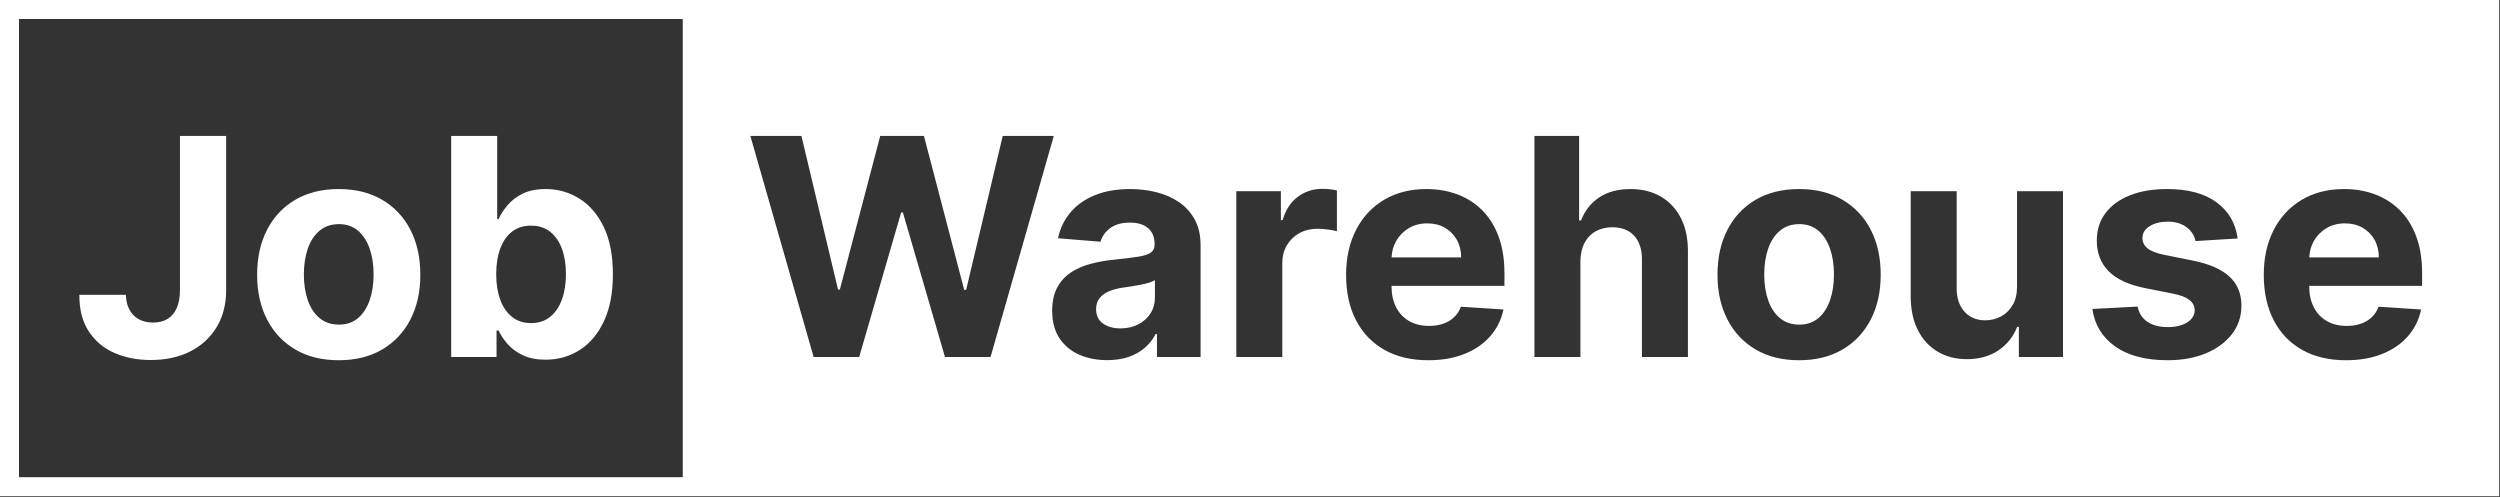 <?xml version="1.0" encoding="UTF-8" standalone="no"?><!DOCTYPE svg PUBLIC "-//W3C//DTD SVG 1.1//EN" "http://www.w3.org/Graphics/SVG/1.1/DTD/svg11.dtd"><svg width="100%" height="100%" viewBox="0 0 1645 327" version="1.1" xmlns="http://www.w3.org/2000/svg" xmlns:xlink="http://www.w3.org/1999/xlink" xml:space="preserve" xmlns:serif="http://www.serif.com/" style="fill-rule:evenodd;clip-rule:evenodd;stroke-linejoin:round;stroke-miterlimit:2;"><rect x="0" y="0" width="1645" height="327" fill="#333333" stroke="none"/><path d="M1644.5,326.483l-0,-326.483l-1644.5,0l0,326.483l1644.5,-0Zm-1195.25,-313.983l-0,301.483l-436.75,-0c0,-0 -0,-301.483 -0,-301.483l436.75,-0Zm-226.365,224.534c-11.032,-0 -20.561,-2.356 -28.586,-7.067c-8.026,-4.711 -14.217,-11.292 -18.573,-19.744c-4.356,-8.452 -6.534,-18.265 -6.534,-29.439c0,-11.269 2.178,-21.129 6.534,-29.581c4.356,-8.452 10.547,-15.033 18.573,-19.744c8.025,-4.712 17.554,-7.067 28.586,-7.067c11.033,-0 20.561,2.355 28.587,7.067c8.026,4.711 14.216,11.292 18.572,19.744c4.356,8.452 6.535,18.312 6.535,29.581c-0,11.174 -2.179,20.987 -6.535,29.439c-4.356,8.452 -10.546,15.033 -18.572,19.744c-8.026,4.711 -17.554,7.067 -28.587,7.067Zm960.922,-0c-11.032,-0 -20.561,-2.356 -28.587,-7.067c-8.025,-4.711 -14.216,-11.292 -18.572,-19.744c-4.356,-8.452 -6.534,-18.265 -6.534,-29.439c-0,-11.269 2.178,-21.129 6.534,-29.581c4.356,-8.452 10.547,-15.033 18.572,-19.744c8.026,-4.712 17.555,-7.067 28.587,-7.067c11.032,-0 20.561,2.355 28.586,7.067c8.026,4.711 14.217,11.292 18.573,19.744c4.356,8.452 6.534,18.312 6.534,29.581c-0,11.174 -2.178,20.987 -6.534,29.439c-4.356,8.452 -10.547,15.033 -18.573,19.744c-8.025,4.711 -17.554,7.067 -28.586,7.067Zm335.653,-48.935l0,0.071c0,5.398 1.006,10.062 3.019,13.992c2.012,3.93 4.865,6.96 8.558,9.091c3.693,2.13 8.073,3.196 13.139,3.196c3.362,-0 6.44,-0.474 9.233,-1.421c2.794,-0.947 5.185,-2.367 7.173,-4.261c1.989,-1.894 3.504,-4.214 4.546,-6.96l27.983,1.846c-1.421,6.724 -4.321,12.583 -8.7,17.578c-4.38,4.996 -10.015,8.878 -16.904,11.648c-6.889,2.77 -14.832,4.155 -23.828,4.155c-11.222,-0 -20.869,-2.285 -28.942,-6.854c-8.073,-4.569 -14.287,-11.056 -18.643,-19.46c-4.356,-8.404 -6.534,-18.359 -6.534,-29.865c-0,-11.222 2.178,-21.07 6.534,-29.546c4.356,-8.475 10.499,-15.08 18.43,-19.815c7.931,-4.735 17.247,-7.102 27.948,-7.102c7.197,-0 13.908,1.148 20.135,3.444c6.226,2.297 11.671,5.741 16.335,10.334c4.664,4.593 8.298,10.358 10.902,17.294c2.604,6.937 3.906,15.045 3.906,24.326l-0,8.309l-74.29,0Zm-603.835,0l-0,0.071c-0,5.398 1.006,10.062 3.018,13.992c2.013,3.93 4.866,6.96 8.559,9.091c3.693,2.13 8.073,3.196 13.139,3.196c3.362,-0 6.439,-0.474 9.233,-1.421c2.793,-0.947 5.185,-2.367 7.173,-4.261c1.989,-1.894 3.504,-4.214 4.546,-6.96l27.983,1.846c-1.421,6.724 -4.321,12.583 -8.701,17.578c-4.379,4.996 -10.014,8.878 -16.903,11.648c-6.889,2.77 -14.832,4.155 -23.828,4.155c-11.222,-0 -20.869,-2.285 -28.942,-6.854c-8.073,-4.569 -14.287,-11.056 -18.643,-19.46c-4.357,-8.404 -6.535,-18.359 -6.535,-29.865c0,-11.222 2.178,-21.07 6.535,-29.546c4.356,-8.475 10.499,-15.08 18.43,-19.815c7.931,-4.735 17.247,-7.102 27.947,-7.102c7.197,-0 13.909,1.148 20.135,3.444c6.227,2.297 11.672,5.741 16.336,10.334c4.663,4.593 8.297,10.358 10.902,17.294c2.604,6.937 3.906,15.045 3.906,24.326l-0,8.309l-74.29,0Zm556.747,-31.179l-27.699,1.705c-0.473,-2.368 -1.491,-4.51 -3.054,-6.428c-1.562,-1.917 -3.61,-3.456 -6.143,-4.616c-2.533,-1.16 -5.552,-1.74 -9.056,-1.74c-4.687,-0 -8.641,0.982 -11.86,2.947c-3.22,1.965 -4.83,4.581 -4.83,7.848c0,2.604 1.042,4.806 3.125,6.605c2.083,1.8 5.658,3.244 10.725,4.333l19.744,3.977c10.606,2.178 18.513,5.682 23.721,10.511c5.209,4.83 7.813,11.175 7.813,19.034c-0,7.15 -2.095,13.424 -6.286,18.821c-4.19,5.398 -9.919,9.6 -17.187,12.607c-7.268,3.007 -15.637,4.51 -25.107,4.51c-14.441,-0 -25.935,-3.019 -34.481,-9.055c-8.547,-6.037 -13.554,-14.264 -15.021,-24.681l29.758,-1.562c0.9,4.403 3.078,7.753 6.534,10.049c3.457,2.297 7.884,3.445 13.281,3.445c5.303,-0 9.577,-1.03 12.82,-3.09c3.243,-2.059 4.889,-4.723 4.936,-7.99c-0.047,-2.746 -1.207,-5.007 -3.48,-6.782c-2.273,-1.776 -5.777,-3.137 -10.511,-4.084l-18.892,-3.764c-10.654,-2.131 -18.573,-5.824 -23.758,-11.08c-5.184,-5.256 -7.777,-11.955 -7.777,-20.099c0,-7.008 1.906,-13.045 5.718,-18.111c3.811,-5.066 9.185,-8.973 16.122,-11.719c6.937,-2.746 15.069,-4.119 24.396,-4.119c13.779,-0 24.633,2.912 32.564,8.736c7.931,5.824 12.559,13.754 13.885,23.792Zm-743.821,80.043c-6.96,-0 -13.163,-1.219 -18.608,-3.658c-5.445,-2.438 -9.742,-6.06 -12.89,-10.866c-3.149,-4.806 -4.723,-10.808 -4.723,-18.005c-0,-6.06 1.112,-11.15 3.338,-15.269c2.225,-4.12 5.255,-7.434 9.091,-9.944c3.835,-2.509 8.203,-4.403 13.103,-5.681c4.901,-1.279 10.05,-2.178 15.448,-2.699c6.344,-0.663 11.458,-1.29 15.341,-1.882c3.882,-0.592 6.699,-1.48 8.451,-2.664c1.752,-1.183 2.628,-2.935 2.628,-5.255l0,-0.427c0,-4.498 -1.409,-7.978 -4.226,-10.44c-2.817,-2.462 -6.806,-3.693 -11.967,-3.693c-5.445,-0 -9.778,1.196 -12.997,3.587c-3.22,2.391 -5.351,5.385 -6.392,8.984l-27.983,-2.273c1.42,-6.629 4.214,-12.37 8.38,-17.223c4.167,-4.853 9.553,-8.594 16.158,-11.221c6.605,-2.628 14.264,-3.942 22.976,-3.942c6.061,-0 11.873,0.71 17.436,2.131c5.564,1.42 10.511,3.622 14.844,6.605c4.332,2.983 7.753,6.806 10.263,11.47c2.509,4.664 3.764,10.239 3.764,16.726l-0,73.579l-28.693,0l-0,-15.128l-0.853,0c-1.752,3.409 -4.095,6.404 -7.031,8.985c-2.936,2.58 -6.463,4.593 -10.582,6.037c-4.12,1.444 -8.878,2.166 -14.276,2.166Zm-610.14,-147.514l30.398,-0l-0,101.42c-0,9.375 -2.096,17.519 -6.286,24.432c-4.19,6.913 -10.002,12.24 -17.436,15.98c-7.434,3.741 -16.075,5.611 -25.923,5.611c-8.76,-0 -16.702,-1.551 -23.828,-4.652c-7.126,-3.101 -12.773,-7.836 -16.939,-14.205c-4.167,-6.368 -6.227,-14.382 -6.179,-24.041l30.611,0c0.094,3.835 0.887,7.114 2.379,9.837c1.491,2.722 3.551,4.806 6.179,6.25c2.628,1.444 5.741,2.166 9.339,2.166c3.788,-0 6.996,-0.817 9.624,-2.45c2.628,-1.634 4.628,-4.037 6.001,-7.209c1.373,-3.172 2.06,-7.079 2.06,-11.719l-0,-101.42Zm178.48,145.454l0,-145.454l30.256,-0l-0,54.687l0.923,0c1.326,-2.935 3.255,-5.93 5.788,-8.984c2.533,-3.054 5.848,-5.611 9.944,-7.671c4.095,-2.059 9.197,-3.089 15.305,-3.089c7.954,-0 15.293,2.071 22.017,6.214c6.723,4.143 12.098,10.37 16.122,18.679c4.025,8.31 6.037,18.715 6.037,31.215c0,12.168 -1.953,22.431 -5.859,30.788c-3.907,8.357 -9.21,14.678 -15.909,18.963c-6.7,4.285 -14.193,6.428 -22.479,6.428c-5.871,-0 -10.855,-0.971 -14.95,-2.912c-4.096,-1.941 -7.446,-4.392 -10.05,-7.351c-2.604,-2.959 -4.593,-5.954 -5.966,-8.984l-1.349,-0l-0,17.471l-29.83,0Zm1030.31,-46.449l-0,-62.642l30.255,0l0,109.091l-29.048,0l0,-19.815l-1.136,-0c-2.462,6.392 -6.546,11.529 -12.252,15.412c-5.705,3.882 -12.654,5.824 -20.845,5.824c-7.292,-0 -13.707,-1.657 -19.247,-4.972c-5.54,-3.314 -9.86,-8.025 -12.962,-14.133c-3.101,-6.108 -4.675,-13.424 -4.723,-21.946l0,-69.461l30.256,0l-0,64.063c0.047,6.439 1.776,11.529 5.185,15.27c3.409,3.74 7.978,5.611 13.707,5.611c3.646,-0 7.055,-0.841 10.227,-2.522c3.173,-1.681 5.741,-4.178 7.706,-7.493c1.965,-3.314 2.924,-7.41 2.877,-12.287Zm-513.708,46.449l0,-109.091l29.333,0l-0,19.034l1.136,0c1.989,-6.77 5.327,-11.896 10.014,-15.376c4.688,-3.48 10.085,-5.22 16.193,-5.22c1.516,-0 3.149,0.095 4.901,0.284c1.752,0.189 3.291,0.45 4.616,0.781l0,26.847c-1.42,-0.426 -3.385,-0.805 -5.894,-1.137c-2.51,-0.331 -4.806,-0.497 -6.89,-0.497c-4.45,0 -8.416,0.959 -11.896,2.877c-3.48,1.917 -6.226,4.581 -8.239,7.99c-2.012,3.409 -3.018,7.339 -3.018,11.789l-0,61.719l-30.256,0Zm226.421,-63.068l-0,63.068l-30.256,0l0,-145.454l29.403,-0l0,55.61l1.279,0c2.462,-6.439 6.439,-11.493 11.932,-15.163c5.492,-3.669 12.381,-5.504 20.667,-5.504c7.576,-0 14.193,1.645 19.851,4.936c5.658,3.291 10.062,8.002 13.21,14.133c3.149,6.132 4.7,13.459 4.652,21.982l0,69.46l-30.255,0l-0,-64.062c0.047,-6.724 -1.646,-11.956 -5.078,-15.696c-3.433,-3.741 -8.227,-5.611 -14.383,-5.611c-4.119,-0 -7.753,0.876 -10.901,2.628c-3.149,1.752 -5.611,4.297 -7.387,7.635c-1.775,3.338 -2.687,7.351 -2.734,12.038Zm-504.546,63.068l-41.619,-145.454l33.594,-0l24.076,101.065l1.208,0l26.562,-101.065l28.765,-0l26.491,101.278l1.278,0l24.077,-101.278l33.594,-0l-41.619,145.454l-29.972,0l-27.699,-95.099l-1.136,-0l-27.628,95.099l-29.972,0Zm201.847,-18.821c4.451,0 8.381,-0.888 11.79,-2.663c3.409,-1.776 6.084,-4.179 8.025,-7.209c1.942,-3.03 2.912,-6.463 2.912,-10.298l0,-11.577c-0.947,0.616 -2.237,1.172 -3.871,1.669c-1.633,0.497 -3.468,0.947 -5.504,1.35c-2.036,0.402 -4.072,0.757 -6.108,1.065c-2.036,0.308 -3.882,0.58 -5.54,0.817c-3.551,0.52 -6.652,1.349 -9.304,2.485c-2.651,1.137 -4.711,2.664 -6.179,4.581c-1.467,1.918 -2.201,4.297 -2.201,7.138c-0,4.119 1.503,7.256 4.51,9.411c3.006,2.154 6.83,3.231 11.47,3.231Zm-514.189,-2.486c5.019,0 9.21,-1.432 12.571,-4.296c3.362,-2.865 5.907,-6.783 7.635,-11.755c1.729,-4.971 2.593,-10.629 2.593,-16.974c-0,-6.345 -0.864,-12.003 -2.593,-16.975c-1.728,-4.971 -4.273,-8.901 -7.635,-11.789c-3.361,-2.889 -7.552,-4.333 -12.571,-4.333c-5.066,0 -9.315,1.444 -12.748,4.333c-3.433,2.888 -6.013,6.818 -7.742,11.789c-1.728,4.972 -2.592,10.63 -2.592,16.975c0,6.345 0.864,12.003 2.592,16.974c1.729,4.972 4.309,8.89 7.742,11.755c3.433,2.864 7.682,4.296 12.748,4.296Zm960.922,0c5.019,0 9.209,-1.432 12.571,-4.296c3.362,-2.865 5.907,-6.783 7.635,-11.755c1.728,-4.971 2.592,-10.629 2.592,-16.974c0,-6.345 -0.864,-12.003 -2.592,-16.975c-1.728,-4.971 -4.273,-8.901 -7.635,-11.789c-3.362,-2.889 -7.552,-4.333 -12.571,-4.333c-5.066,0 -9.316,1.444 -12.749,4.333c-3.432,2.888 -6.013,6.818 -7.741,11.789c-1.728,4.972 -2.593,10.63 -2.593,16.975c0,6.345 0.865,12.003 2.593,16.974c1.728,4.972 4.309,8.89 7.741,11.755c3.433,2.864 7.683,4.296 12.749,4.296Zm-857.441,-33.238c-0,6.487 0.899,12.145 2.698,16.974c1.8,4.83 4.404,8.582 7.813,11.257c3.409,2.676 7.552,4.013 12.429,4.013c4.924,0 9.091,-1.361 12.5,-4.084c3.409,-2.722 6.001,-6.51 7.777,-11.363c1.775,-4.854 2.663,-10.453 2.663,-16.797c0,-6.298 -0.876,-11.837 -2.628,-16.62c-1.752,-4.782 -4.332,-8.522 -7.741,-11.221c-3.409,-2.699 -7.6,-4.048 -12.571,-4.048c-4.924,-0 -9.079,1.302 -12.465,3.906c-3.385,2.604 -5.977,6.297 -7.777,11.079c-1.799,4.783 -2.698,10.417 -2.698,16.904Zm589.146,-11.009c0.182,-3.919 1.19,-7.506 3.025,-10.76c1.989,-3.527 4.747,-6.344 8.274,-8.451c3.528,-2.107 7.588,-3.161 12.181,-3.161c4.403,0 8.274,0.959 11.612,2.877c3.338,1.917 5.954,4.557 7.848,7.919c1.894,3.361 2.841,7.22 2.841,11.576l-45.781,0Zm603.835,0c0.182,-3.919 1.191,-7.506 3.025,-10.76c1.989,-3.527 4.747,-6.344 8.274,-8.451c3.528,-2.107 7.588,-3.161 12.181,-3.161c4.403,0 8.274,0.959 11.612,2.877c3.338,1.917 5.954,4.557 7.848,7.919c1.894,3.361 2.841,7.22 2.841,11.576l-45.781,0Z" style="fill:#fff;"/></svg>